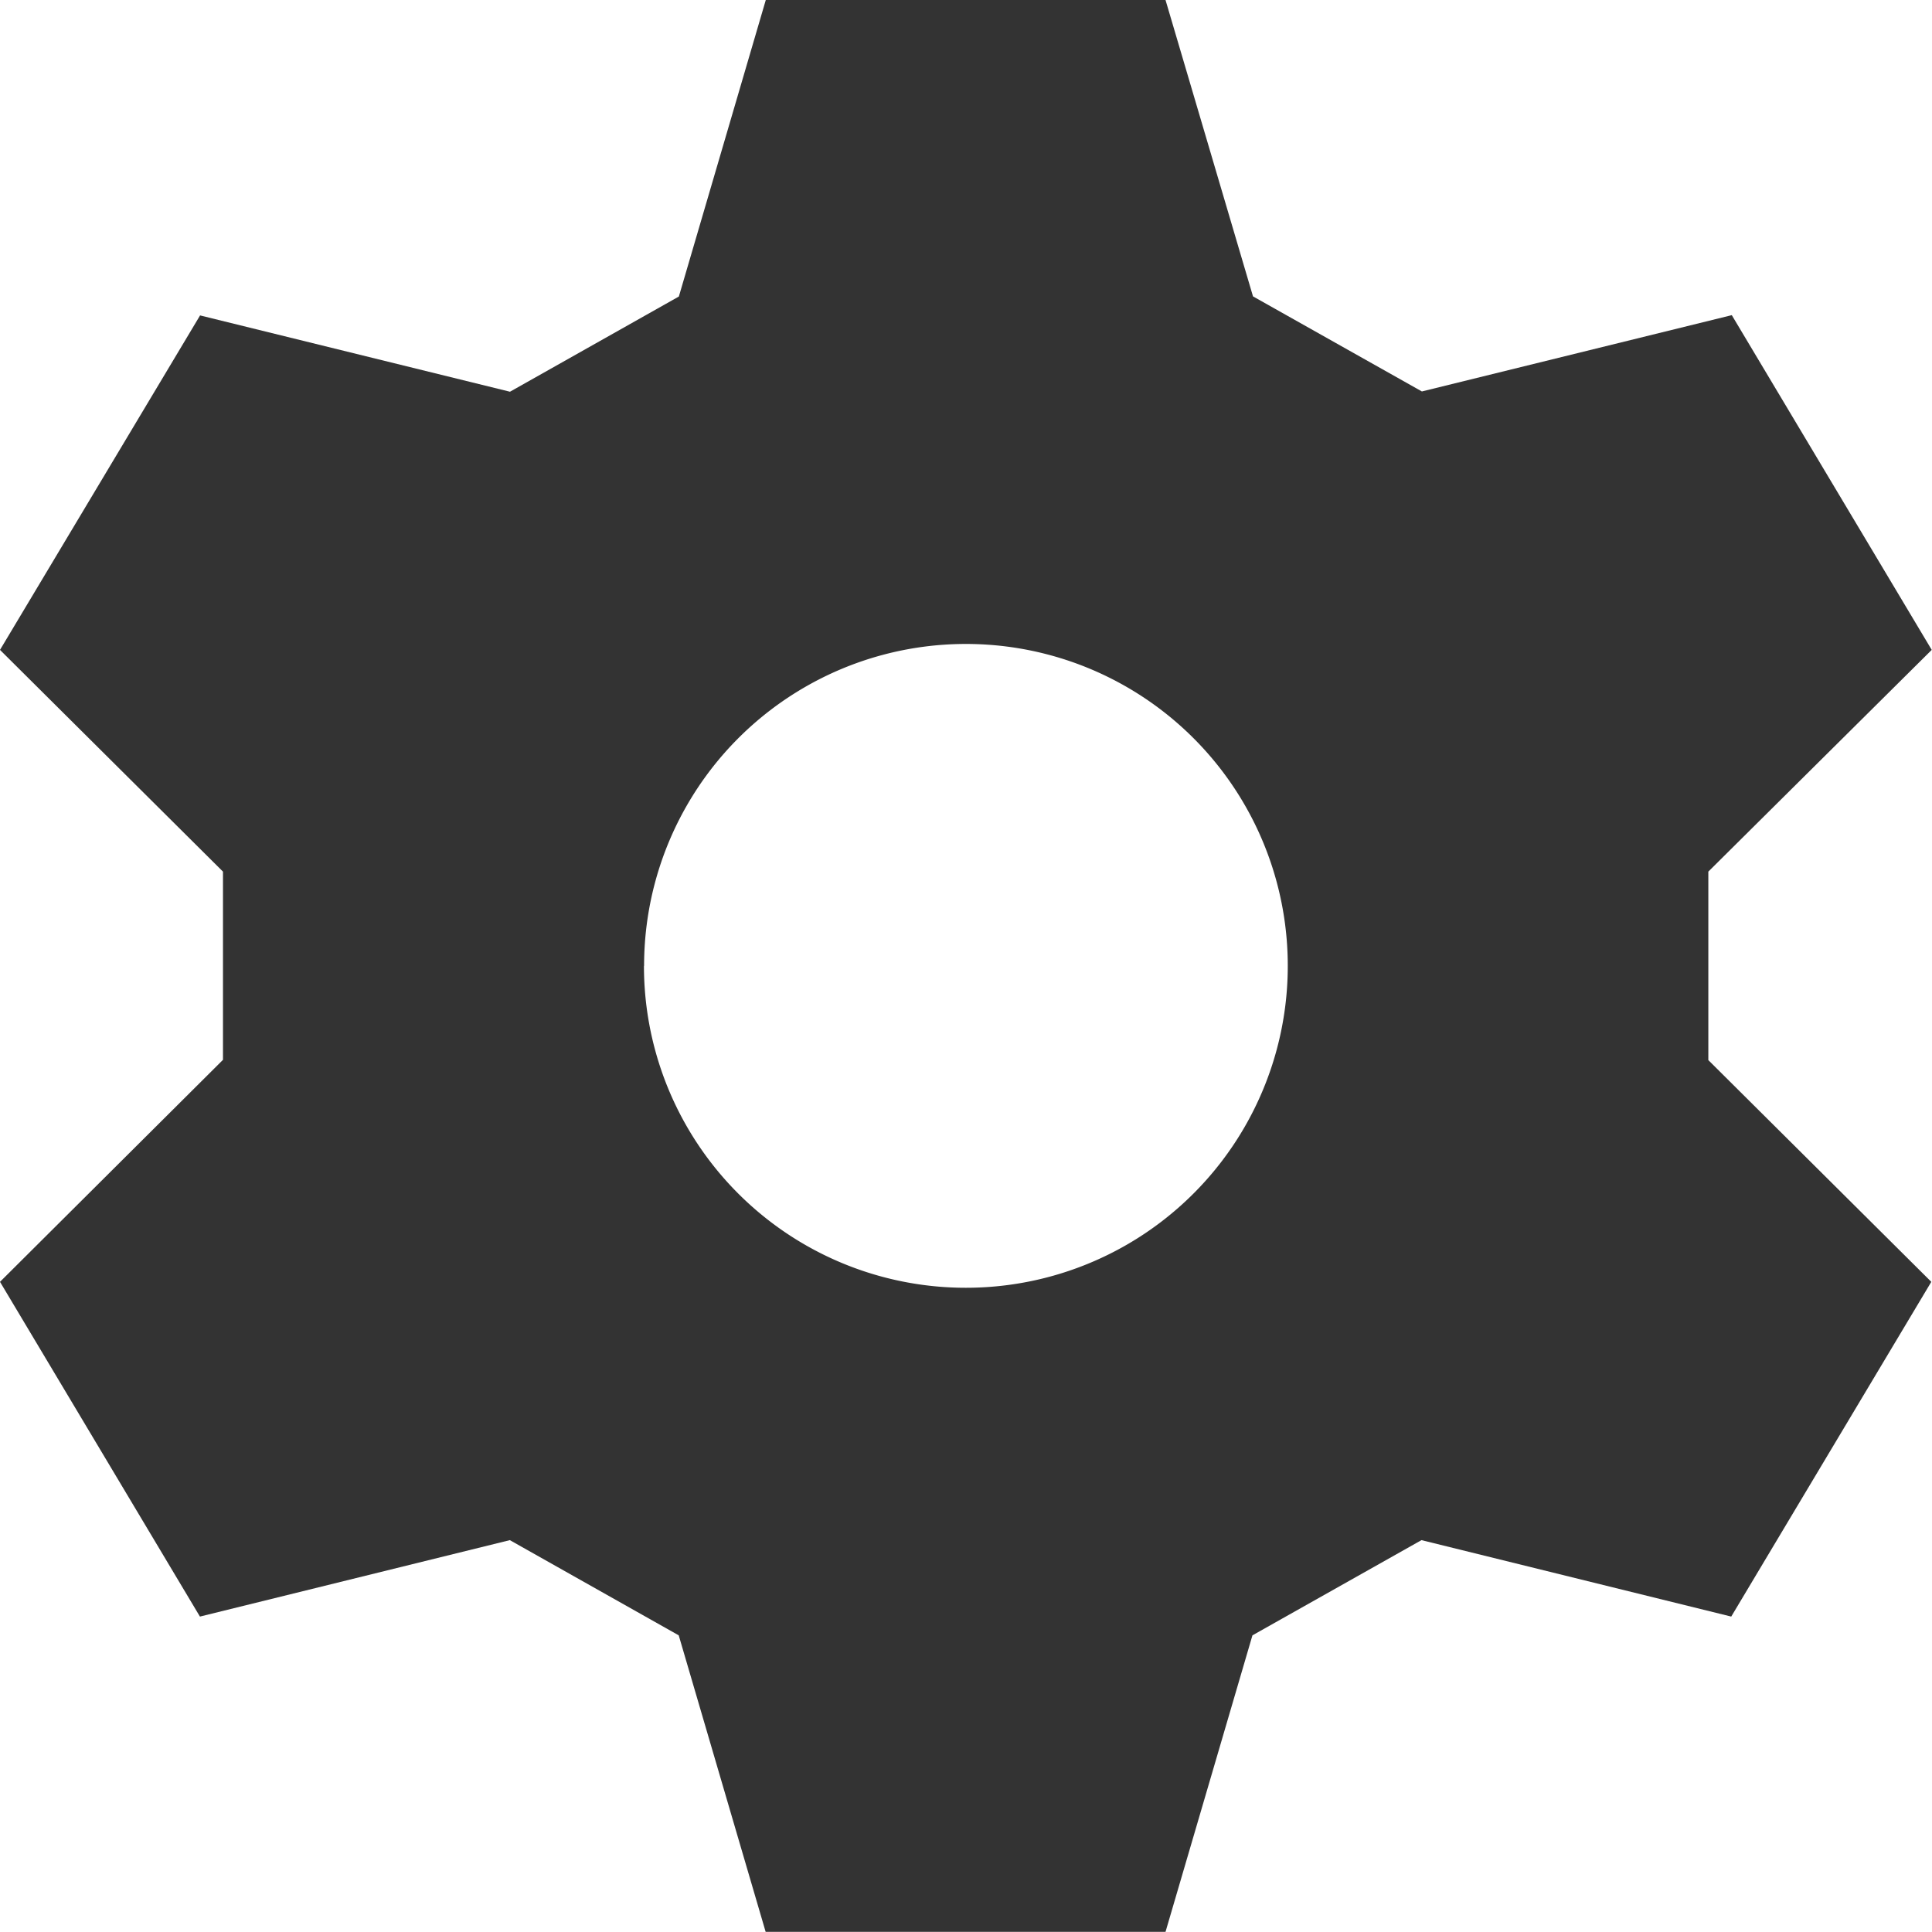 <?xml version="1.0" standalone="no"?><!DOCTYPE svg PUBLIC "-//W3C//DTD SVG 1.1//EN" "http://www.w3.org/Graphics/SVG/1.1/DTD/svg11.dtd"><svg t="1672732660932" class="icon" viewBox="0 0 1024 1024" version="1.1" xmlns="http://www.w3.org/2000/svg" p-id="3110" xmlns:xlink="http://www.w3.org/1999/xlink" width="130" height="130"><path d="M905.379 462.051L1023.854 344.454l-105.969-177.419-164.255 40.442-89.514-50.388L617.749 0H405.885l-46.073 157.162-89.514 50.461-164.255-40.442L0 344.454l118.182 117.524v99.753L0 679.4l105.969 177.419 164.255-40.515 89.514 50.461 46.073 157.162h211.938l46.073-157.162 89.587-50.461 164.182 40.515 106.042-177.419-118.182-117.524V462.051zM341.382 511.927A170.545 170.545 0 0 1 511.927 341.309 170.545 170.545 0 0 1 682.545 511.927 170.545 170.545 0 0 1 511.927 682.545 170.545 170.545 0 0 1 341.309 511.927z" fill="#333333" p-id="3111"></path></svg>